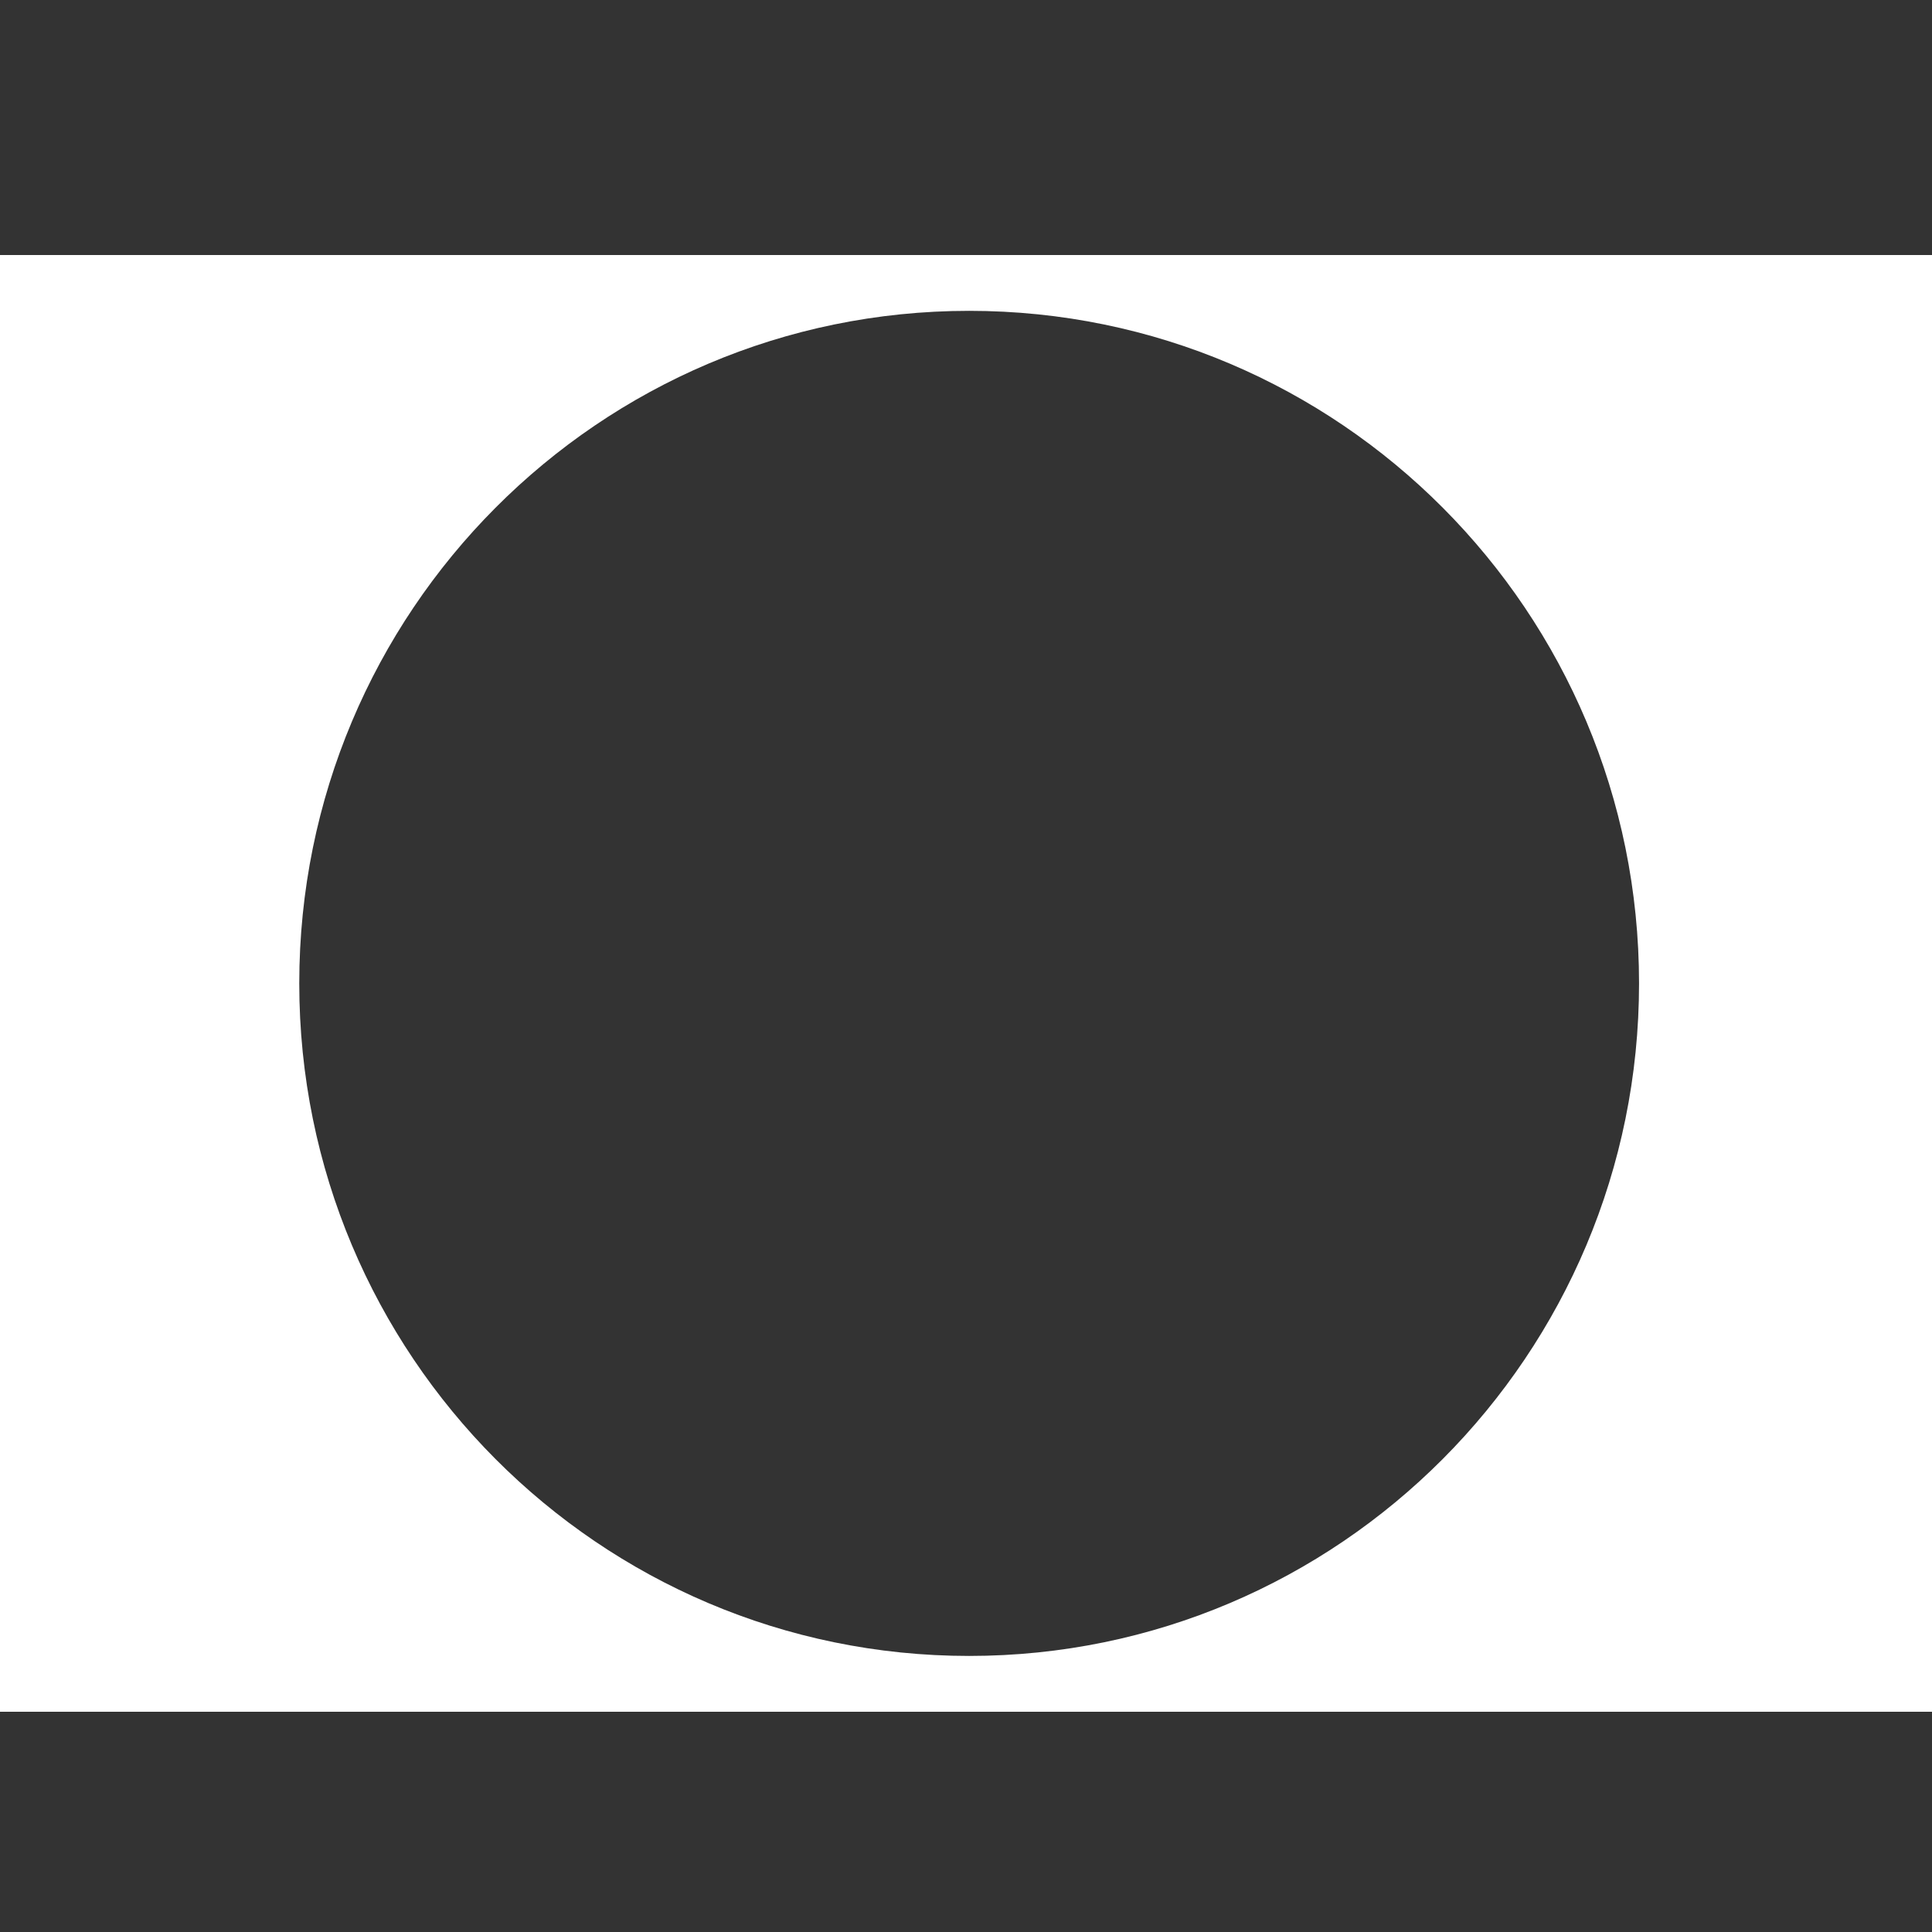 <svg xmlns="http://www.w3.org/2000/svg" viewBox="0 0 1000 1000" >
  <rect x="0" y="0" width="1000" height="1000" fill="#333333" stroke="none"/>
  <g>
    <path fill="#ffffff"
          d="m0,132l0,754l1000,0l0,-754l-1000,0zm501.633,725.11c-191.531,0
          -346.735,-155.82 -346.735,-348.11c0,-192.29 155.204,-348.11 346.735,-348.11c191.531,0
          346.735,155.82 346.735,348.11s-155.306,348.11 -346.735,348.11z"/>
  </g>
</svg>

